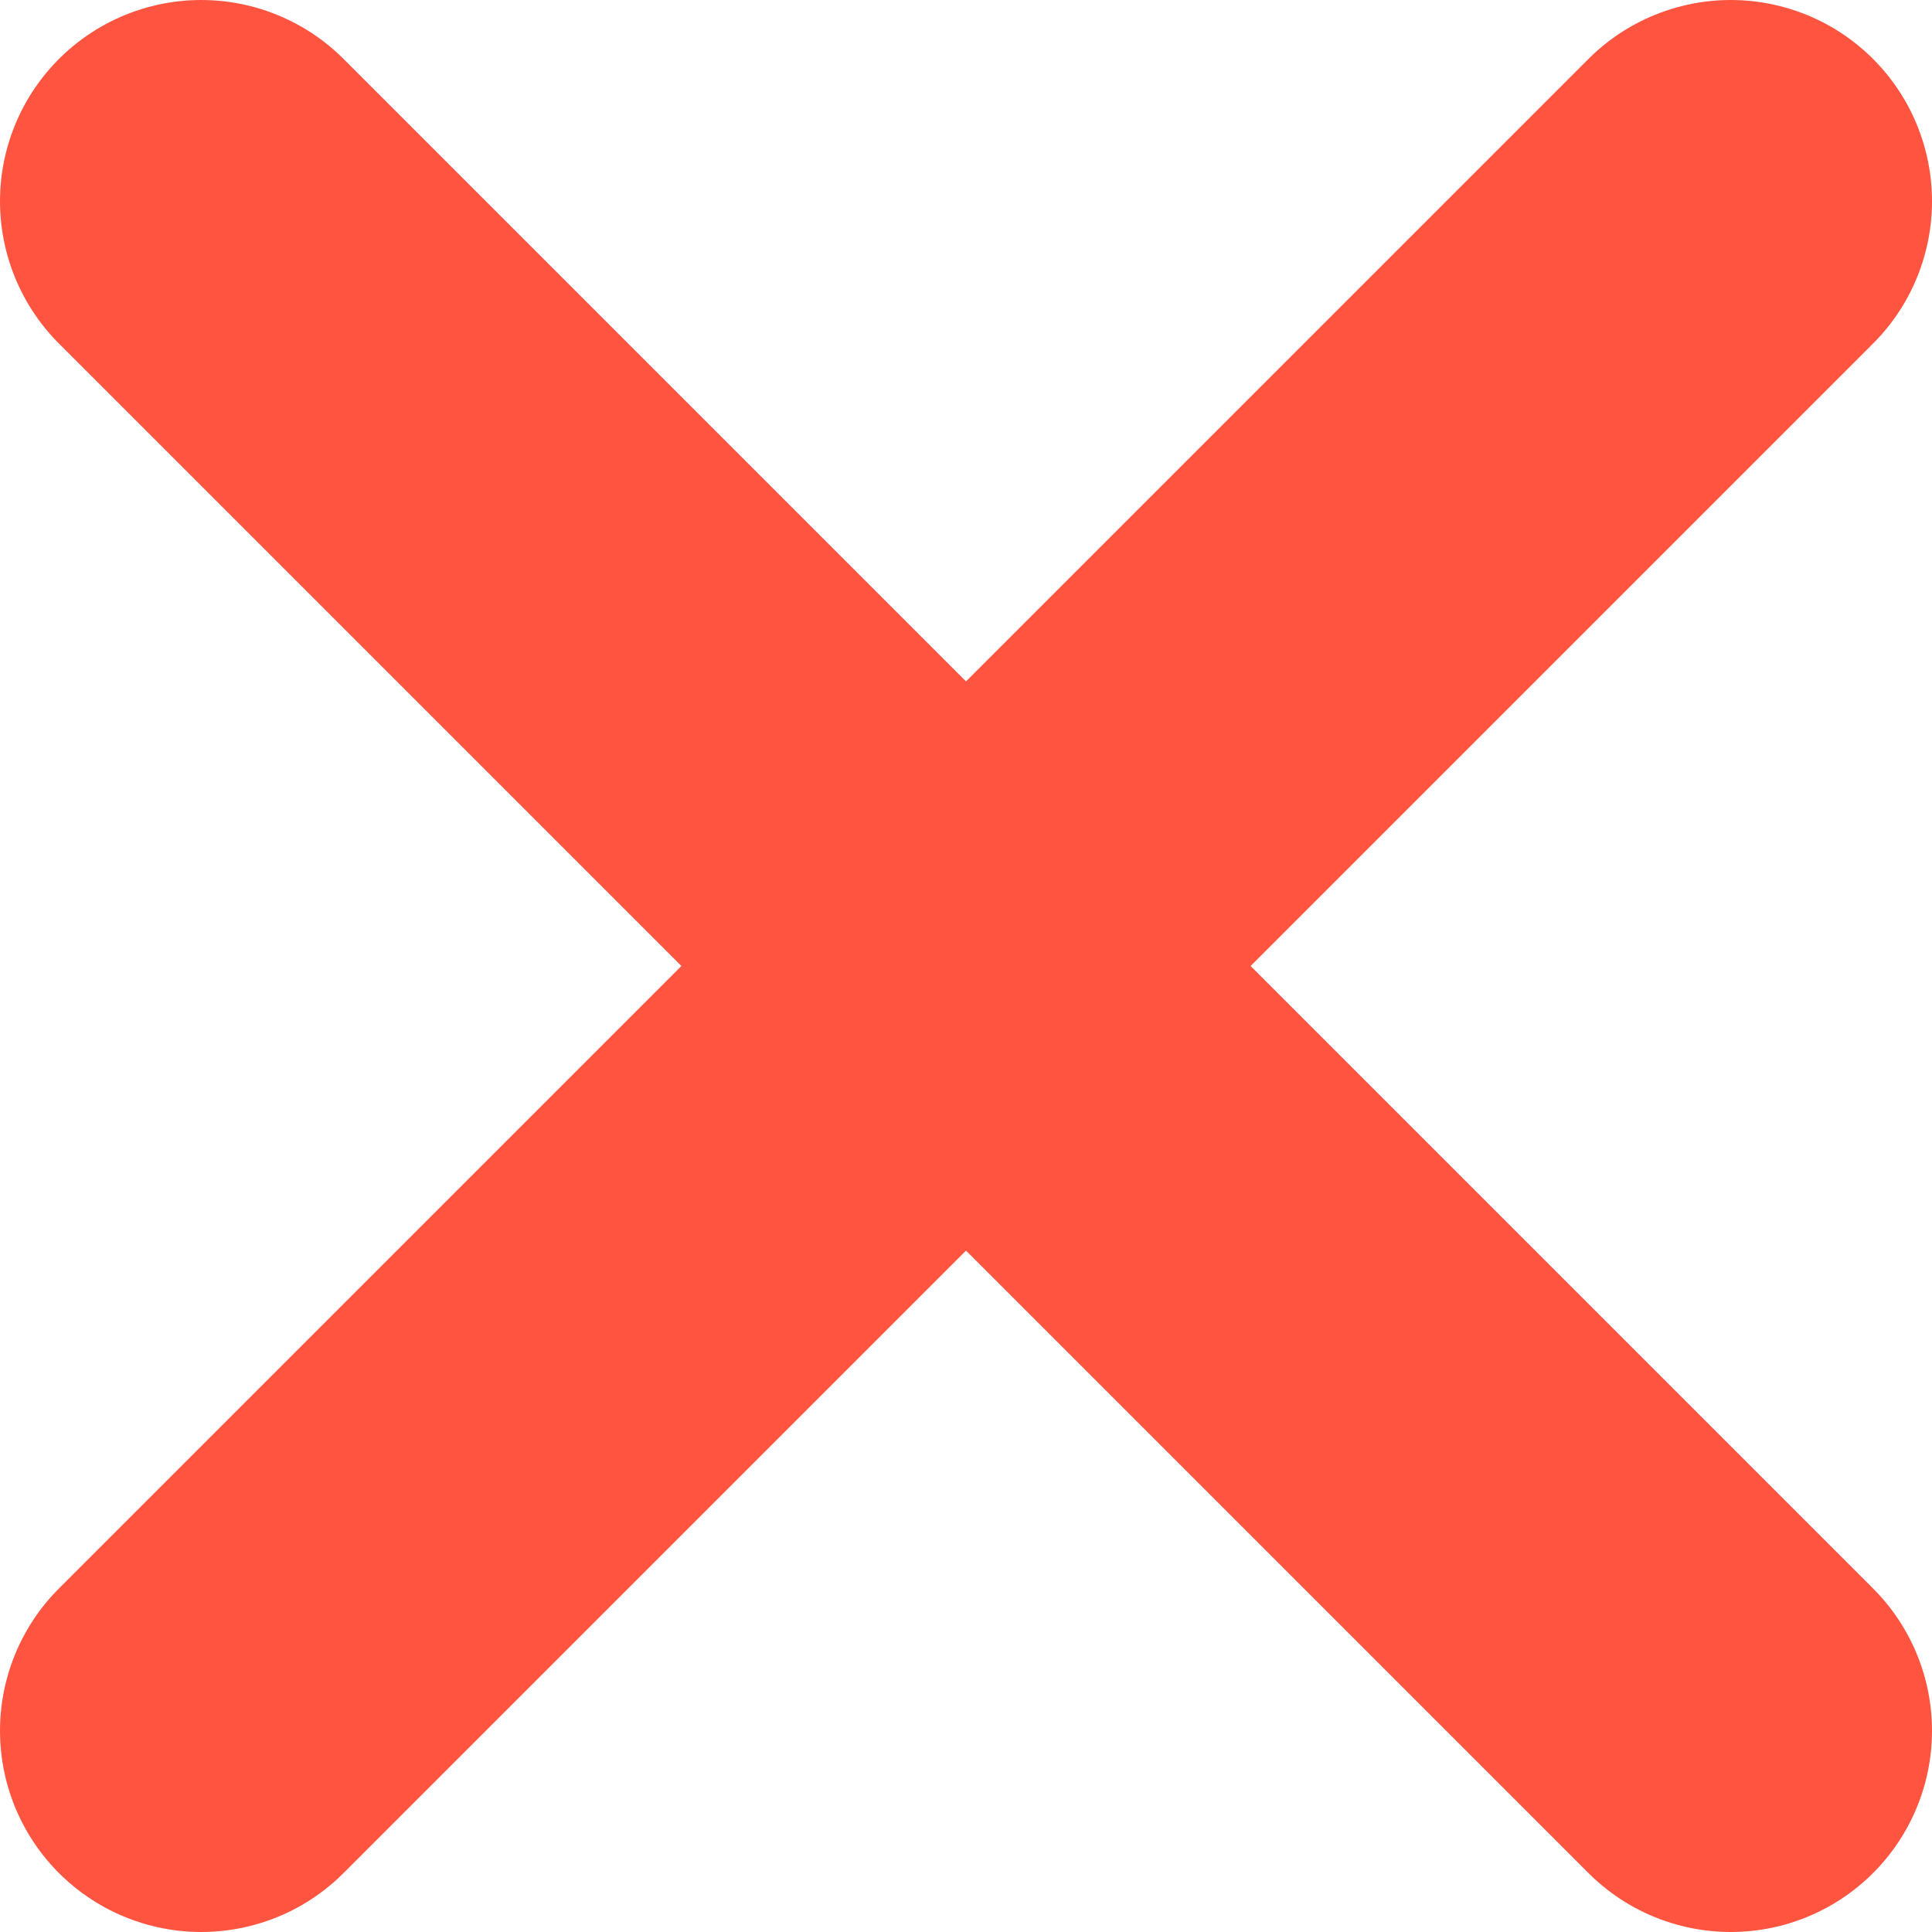 <?xml version="1.0" encoding="UTF-8" standalone="no"?>
<svg
   width="24"
   height="24"
   viewBox="0 0 24 24"
   fill="none"
   stroke="currentColor"
   stroke-width="2"
   stroke-linecap="round"
   stroke-linejoin="round"
   class="feather feather-x"
   version="1.1"
   id="svg6"
   xmlns="http://www.w3.org/2000/svg"
   xmlns:svg="http://www.w3.org/2000/svg">
  <defs
     id="defs10" />
  <line
     x1="21.5"
     y1="2.5"
     x2="2.5"
     y2="21.5"
     id="line2"
     style="stroke:#ff5440;stroke-width:5;stroke-miterlimit:4;stroke-dasharray:none;stroke-opacity:1" />
  <line
     x1="2.5"
     y1="2.5"
     x2="21.5"
     y2="21.5"
     id="line4"
     style="stroke:#ff5440;stroke-width:5;stroke-miterlimit:4;stroke-dasharray:none;stroke-opacity:1" />
</svg>
